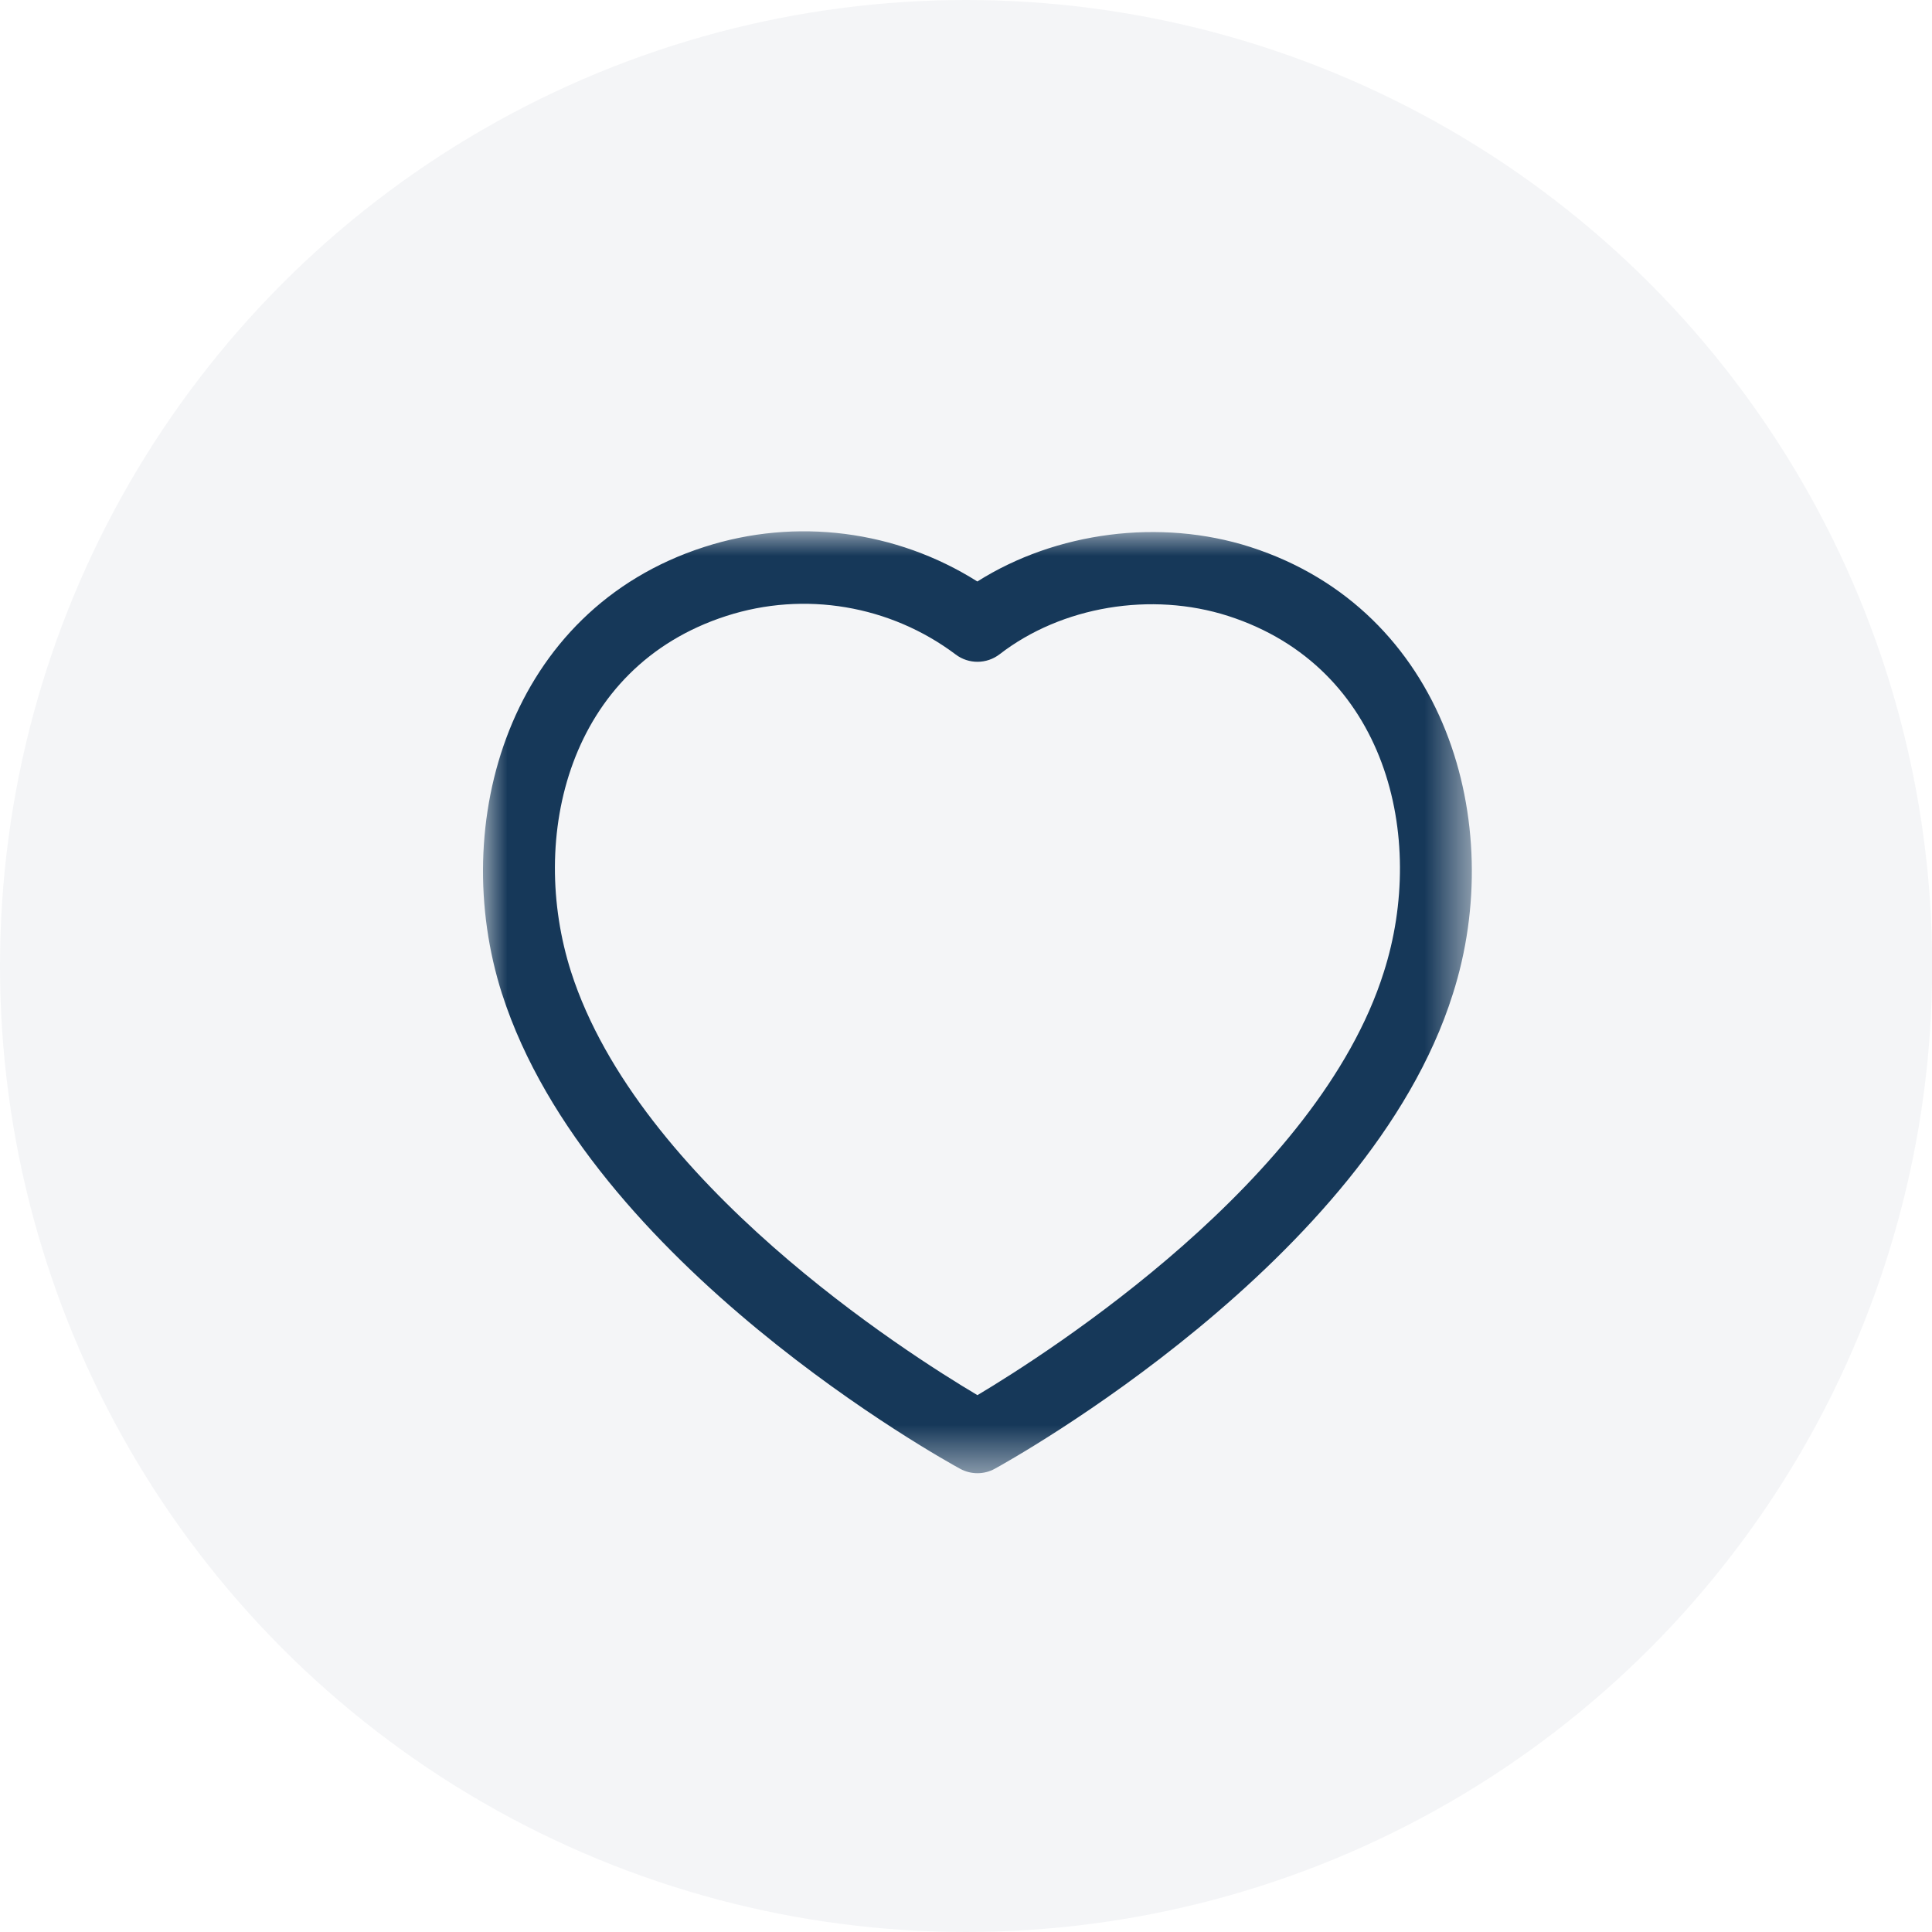 <svg width="40" height="40" viewBox="0 0 40 40" fill="none" xmlns="http://www.w3.org/2000/svg">
<ellipse opacity="0.05" cx="20.002" cy="20" rx="20.002" ry="20" fill="#163859"/>
<mask id="mask0_979_4975" style="mask-type:luminance" maskUnits="userSpaceOnUse" x="10" y="11" width="21" height="20">
<path fill-rule="evenodd" clip-rule="evenodd" d="M10 11H30.473V30.501H10V11Z" fill="white"/>
</mask>
<g mask="url(#mask0_979_4975)">
<path fill-rule="evenodd" clip-rule="evenodd" d="M11.824 20.123C13.226 24.485 18.765 28.012 20.237 28.885C21.714 28.003 27.293 24.437 28.65 20.127C29.541 17.341 28.714 13.812 25.428 12.753C23.836 12.242 21.979 12.553 20.697 13.545C20.429 13.751 20.057 13.755 19.787 13.551C18.429 12.53 16.655 12.231 15.038 12.753C11.757 13.811 10.933 17.34 11.824 20.123M20.238 30.501C20.114 30.501 19.991 30.471 19.879 30.41C19.566 30.239 12.193 26.175 10.396 20.581C10.395 20.581 10.395 20.58 10.395 20.58C9.267 17.058 10.523 12.632 14.578 11.325C16.482 10.709 18.557 10.98 20.235 12.039C21.861 11.011 24.021 10.727 25.887 11.325C29.946 12.634 31.206 17.059 30.079 20.58C28.34 26.11 20.913 30.235 20.598 30.408C20.486 30.47 20.362 30.501 20.238 30.501" fill="#163859"/>
</g>
</svg>
